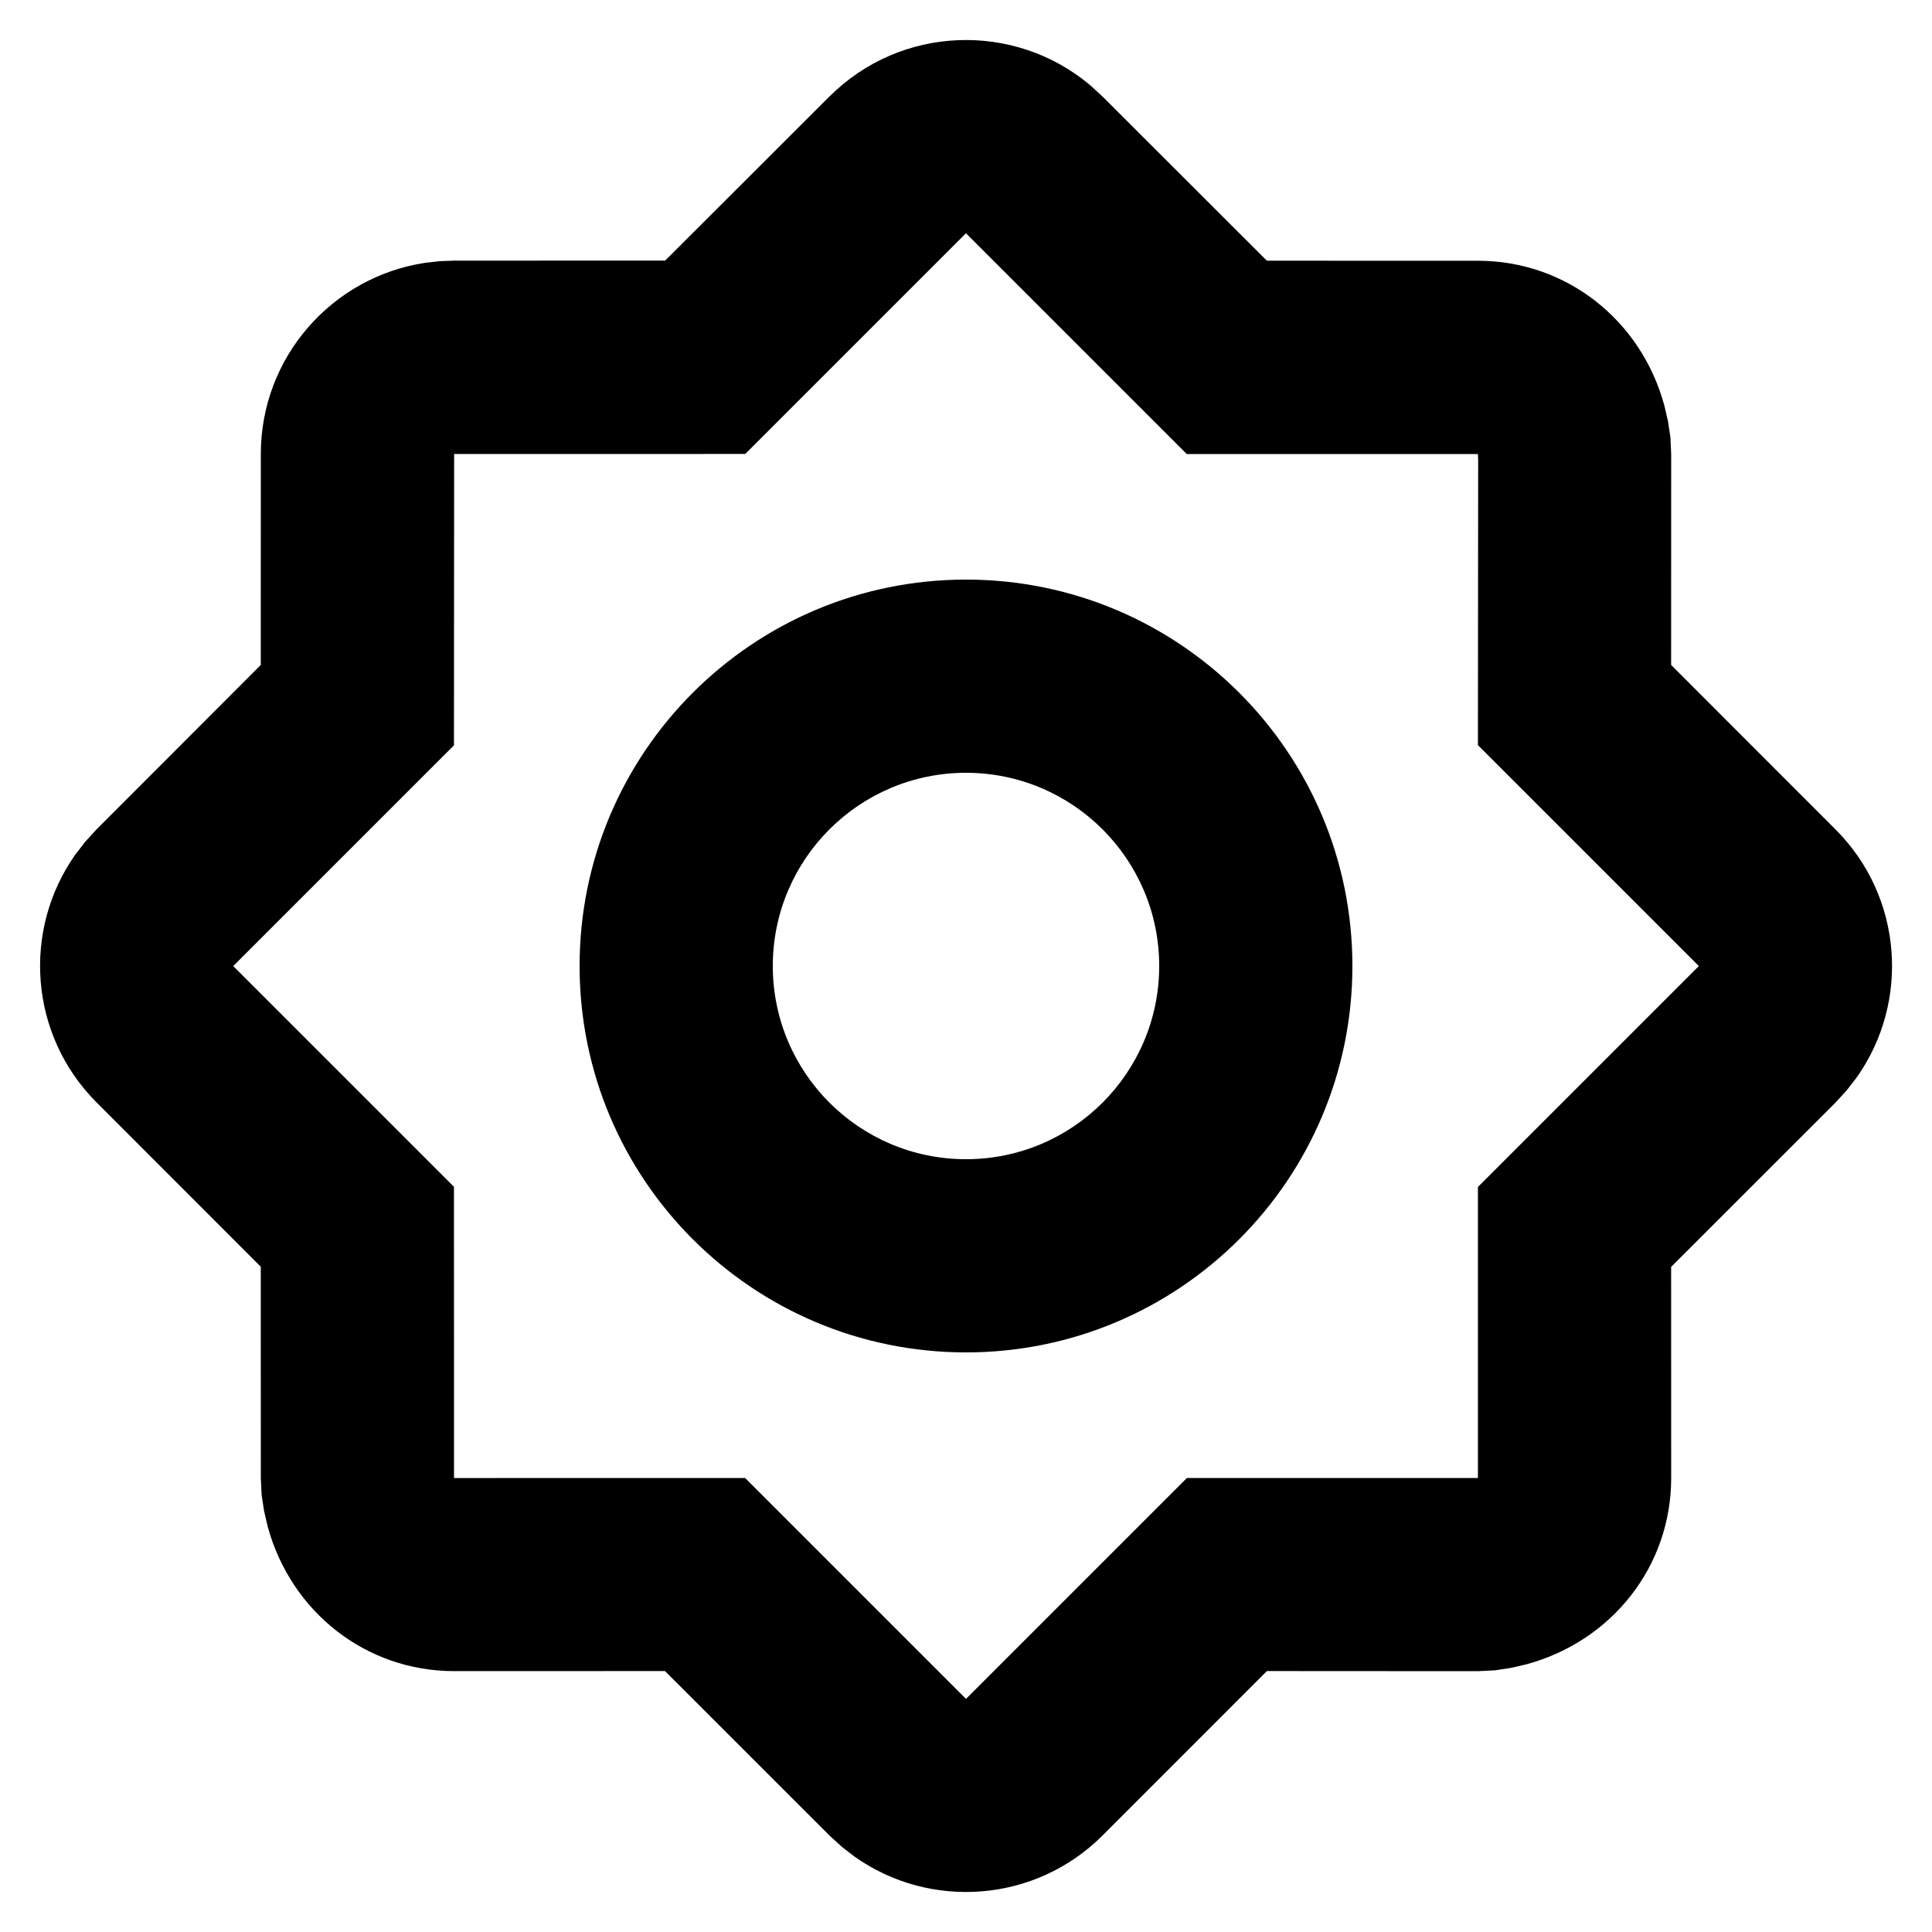 <!-- Generated by IcoMoon.io -->
<svg version="1.1" xmlns="http://www.w3.org/2000/svg" width="32" height="32" viewBox="0 0 32 32">
<title>settings</title>
<path d="M13.737 1.6c1.184-1.184 3.065-1.246 4.322-0.187l0.204 0.187 2.72 2.718 3.498 0.001c1.457 0 2.702 0.979 3.087 2.402l0.059 0.256 0.040 0.264 0.013 0.279-0.001 3.494 2.722 2.723c1.118 1.118 1.236 2.858 0.353 4.107l-0.166 0.215-0.187 0.204-2.722 2.721 0.001 3.494c0.002 1.458-0.976 2.703-2.4 3.089l-0.256 0.059-0.264 0.040-0.279 0.014-3.497-0.002-2.721 2.722c-1.118 1.118-2.858 1.236-4.107 0.353l-0.215-0.166-0.204-0.187-2.723-2.722-3.494 0.001c-1.457 0-2.702-0.978-3.088-2.401l-0.059-0.256-0.040-0.264-0.013-0.279-0.001-3.498-2.718-2.72c-1.118-1.118-1.236-2.858-0.353-4.107l0.166-0.215 0.187-0.204 2.718-2.721 0.001-3.498c0.002-1.601 1.179-2.927 2.716-3.162l0.246-0.028 0.239-0.009 3.496-0.001 2.721-2.718zM16 3.863l-3.656 3.656-4.822 0.001-0.003 4.825-3.656 3.656 3.656 3.656 0.001 4.824 4.821-0.001 3.659 3.659 3.659-3.659h4.82v-4.82l3.659-3.659-3.659-3.659 0.004-4.729-0.004-0.093h-4.823l-3.656-3.656zM16 9.6c3.535 0 6.4 2.865 6.4 6.4s-2.865 6.4-6.4 6.4c-3.535 0-6.4-2.865-6.4-6.4s2.865-6.4 6.4-6.4zM16 12.8c-1.767 0-3.2 1.433-3.2 3.2s1.433 3.2 3.2 3.2c1.767 0 3.2-1.433 3.2-3.2s-1.433-3.2-3.2-3.2z"></path>
</svg>
